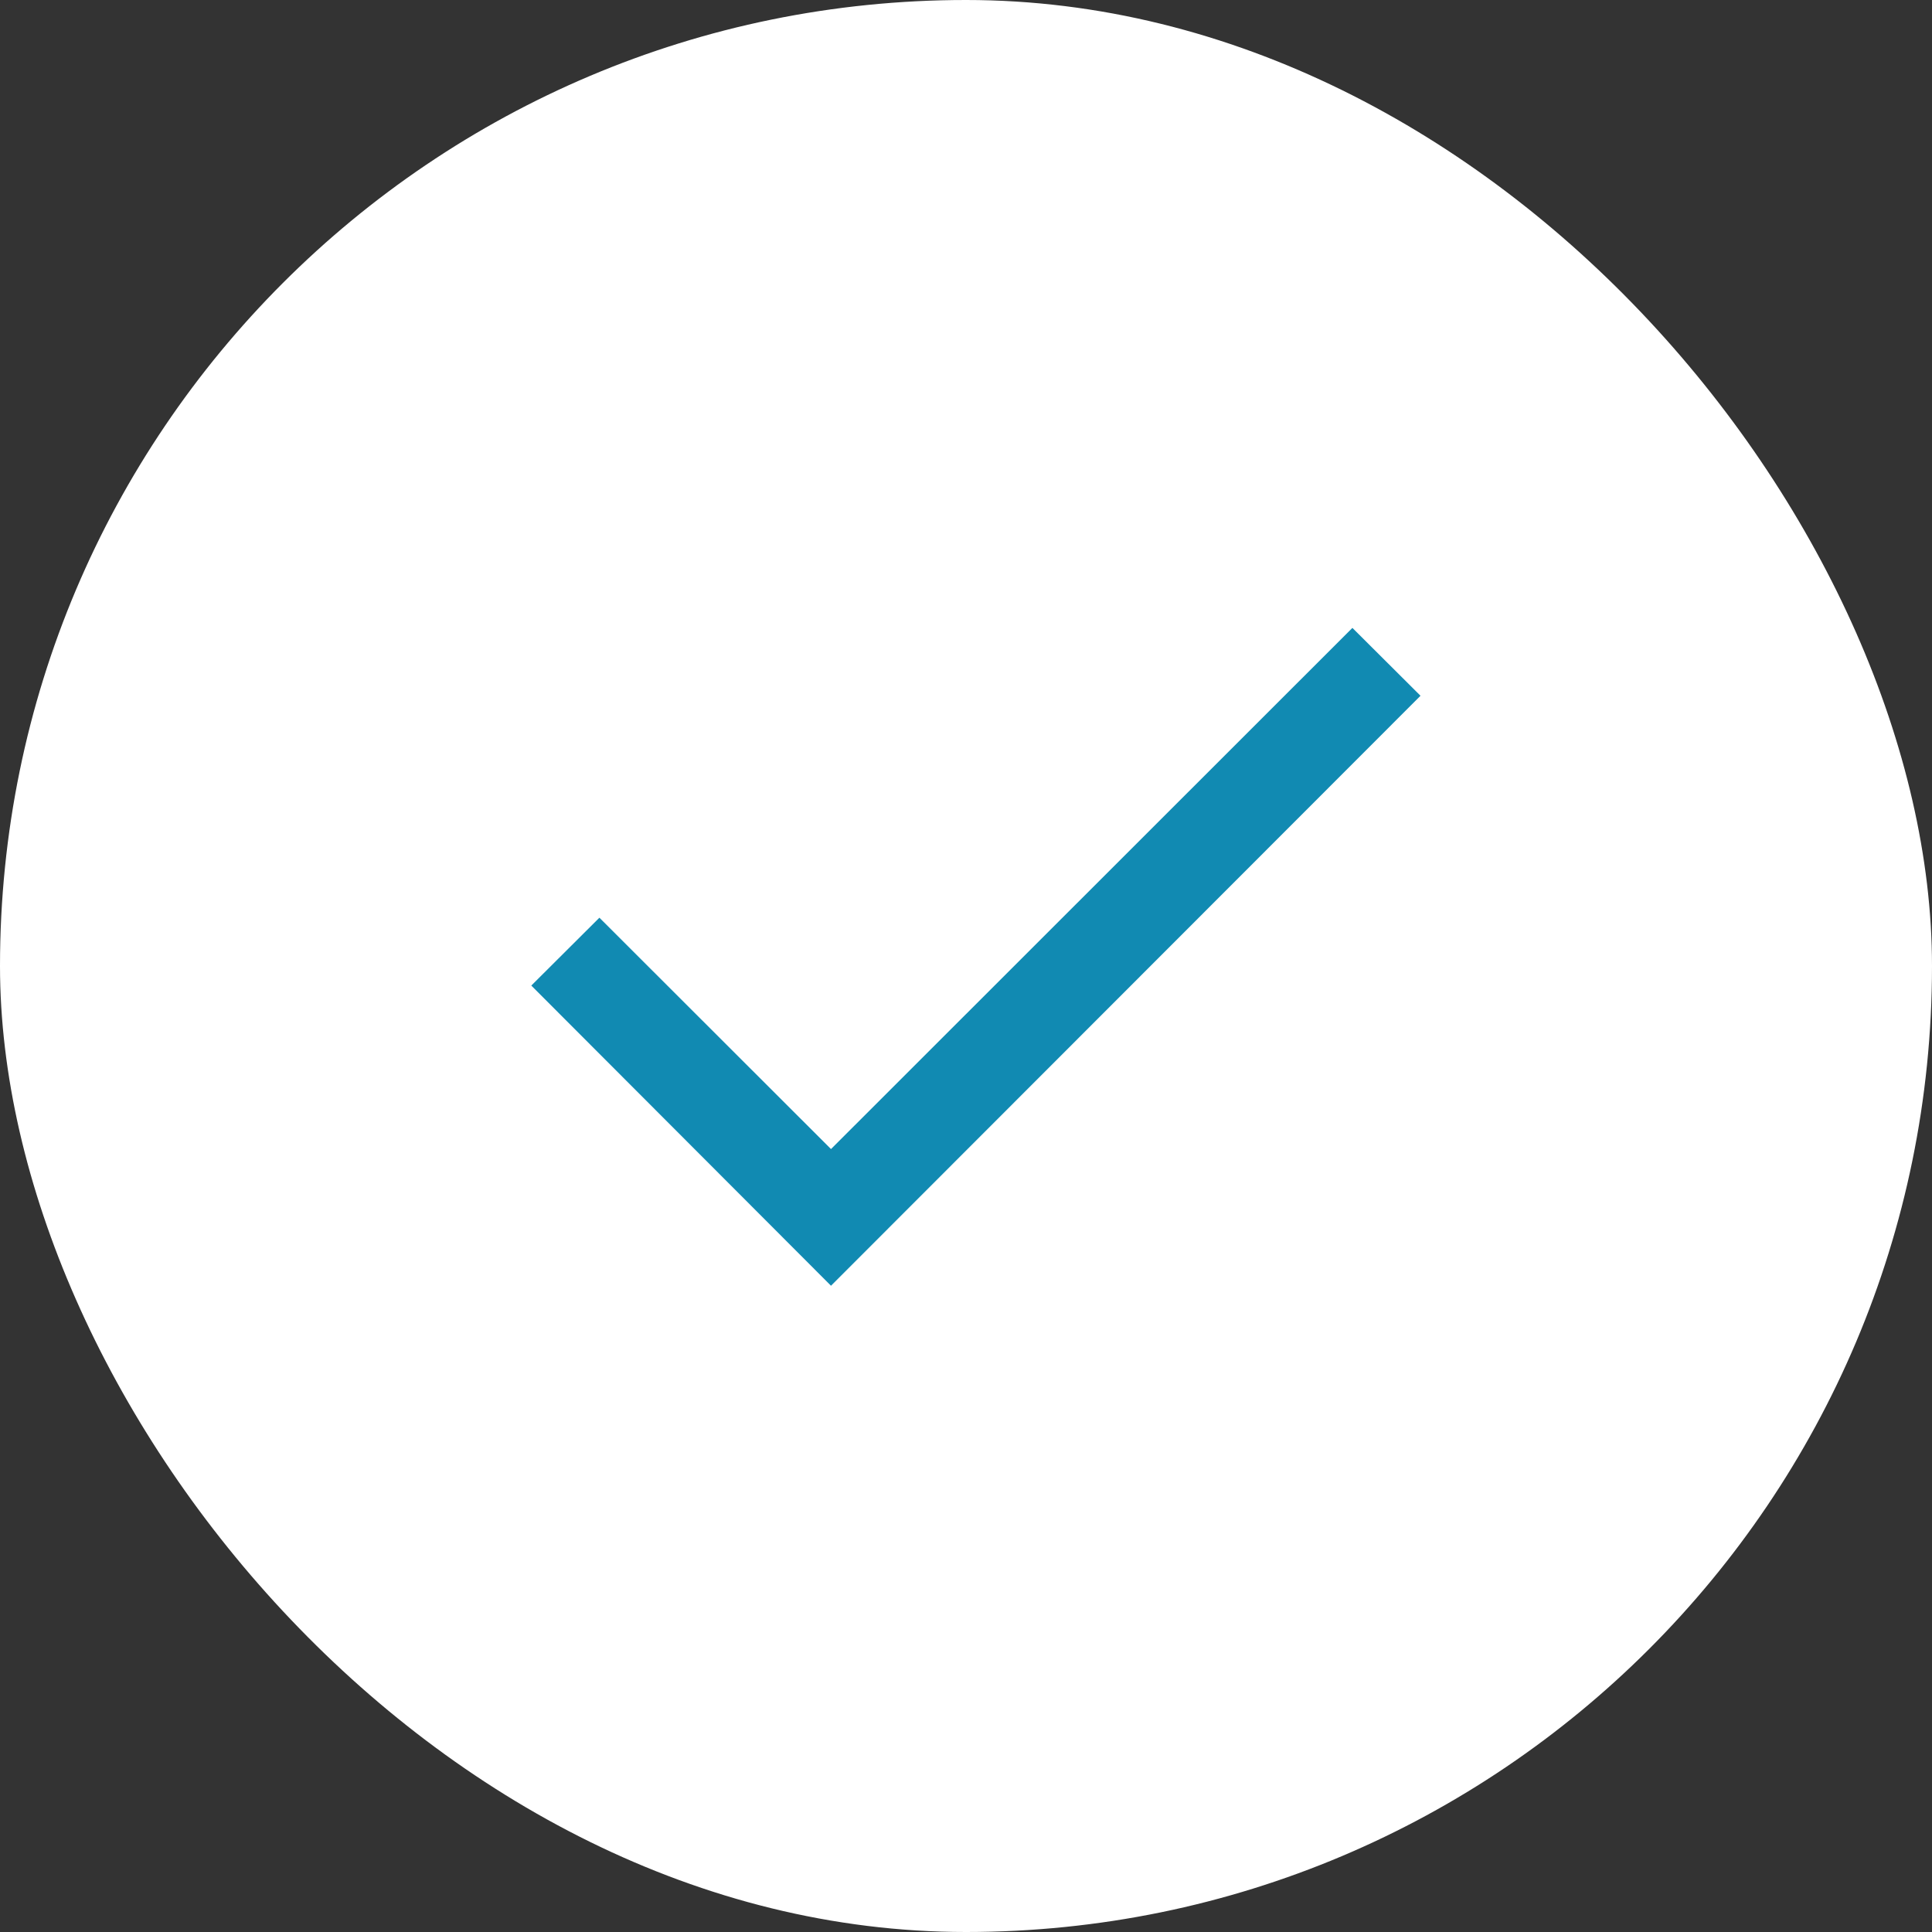 <svg width="80" height="80" viewBox="0 0 80 80" fill="none" xmlns="http://www.w3.org/2000/svg" xmlns:xlink="http://www.w3.org/1999/xlink">
	<rect x="0" y="0" width="80" height="80" fill="#333333" stroke="none"/>
	<desc>
			Created with Pixso.
	</desc>
	<defs/>
	<rect id="Rectangle 48" rx="40" width="80" height="80" fill="#FFFFFF" fill-opacity="1"/>
	<path id="Vector 16 (Stroke)" d="M58.82 28.81L34.41 53.24L22 40.81L24.82 38L34.41 47.58L56 26L58.82 28.81Z" fill="#118AB2" fill-opacity="1" fill-rule="evenodd"/>
</svg>
